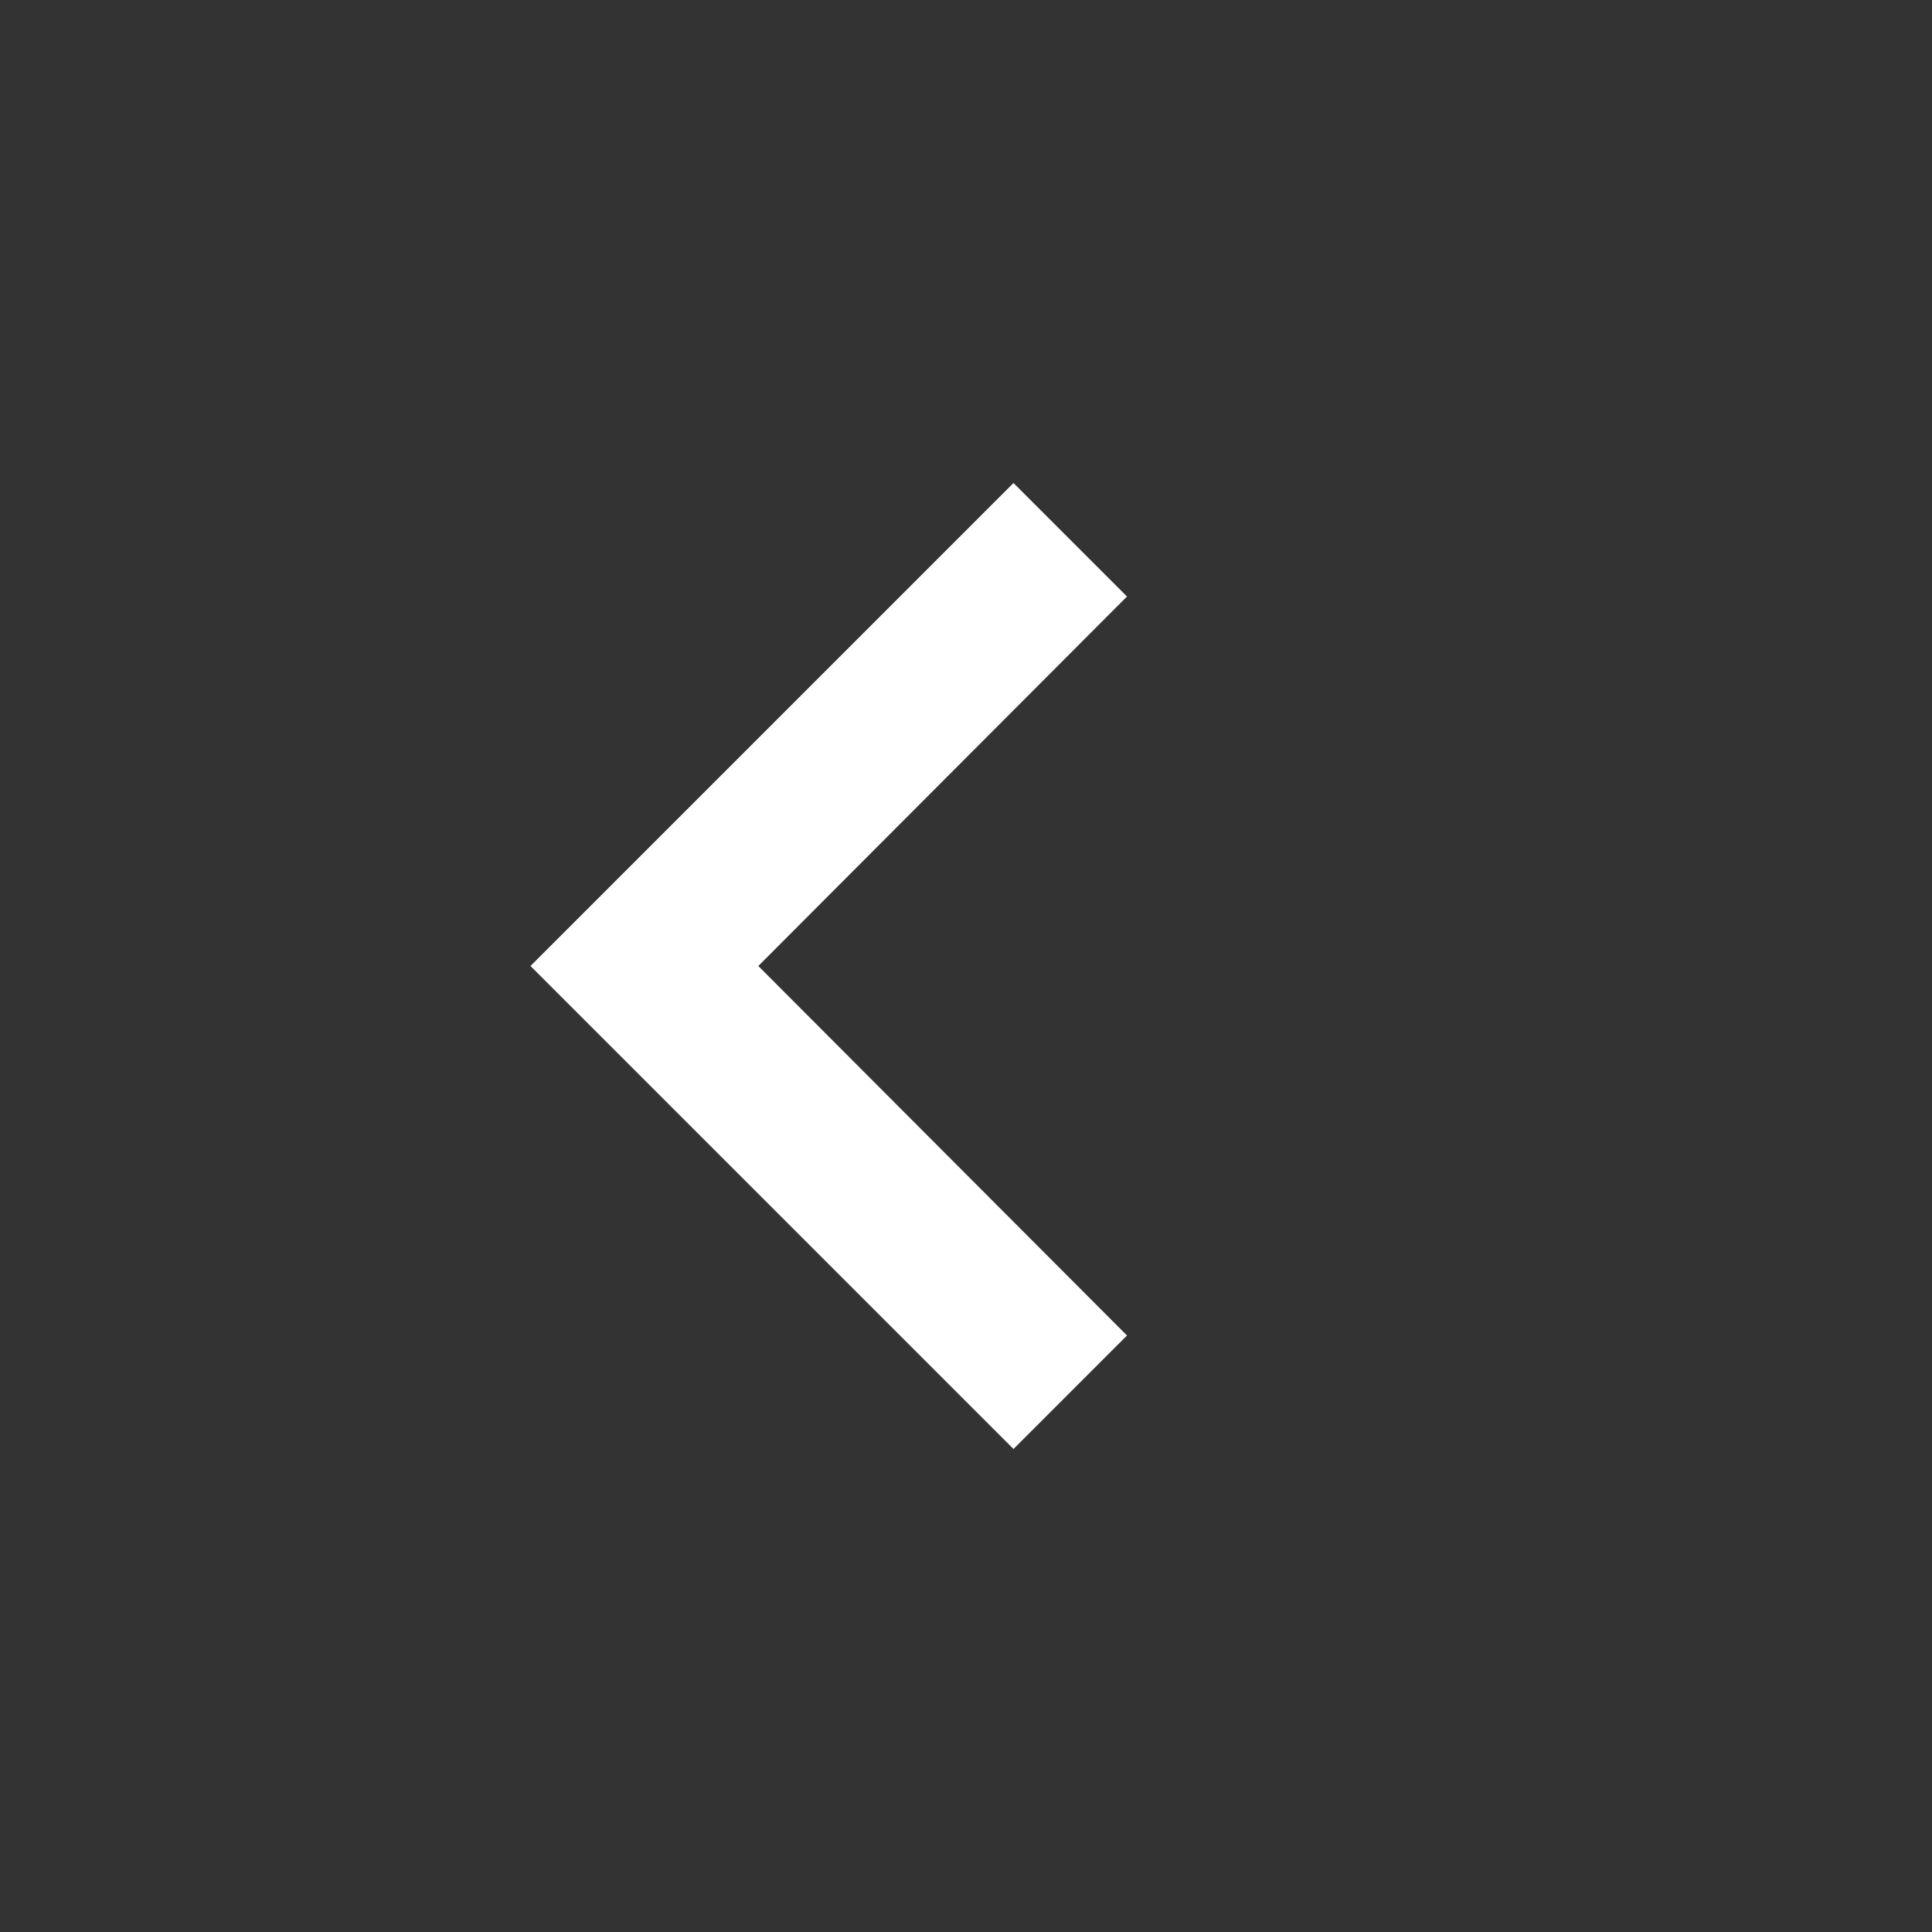 <svg width="24" height="24" viewBox="0 0 24 24" fill="none" xmlns="http://www.w3.org/2000/svg">
<rect x="0" y="0" width="24" height="24" fill="#333333" stroke="none"/>
<path d="M14 16.59L9.42 12L14 7.41L12.59 6L6.59 12L12.59 18L14 16.59Z" fill="white"/>
</svg>

